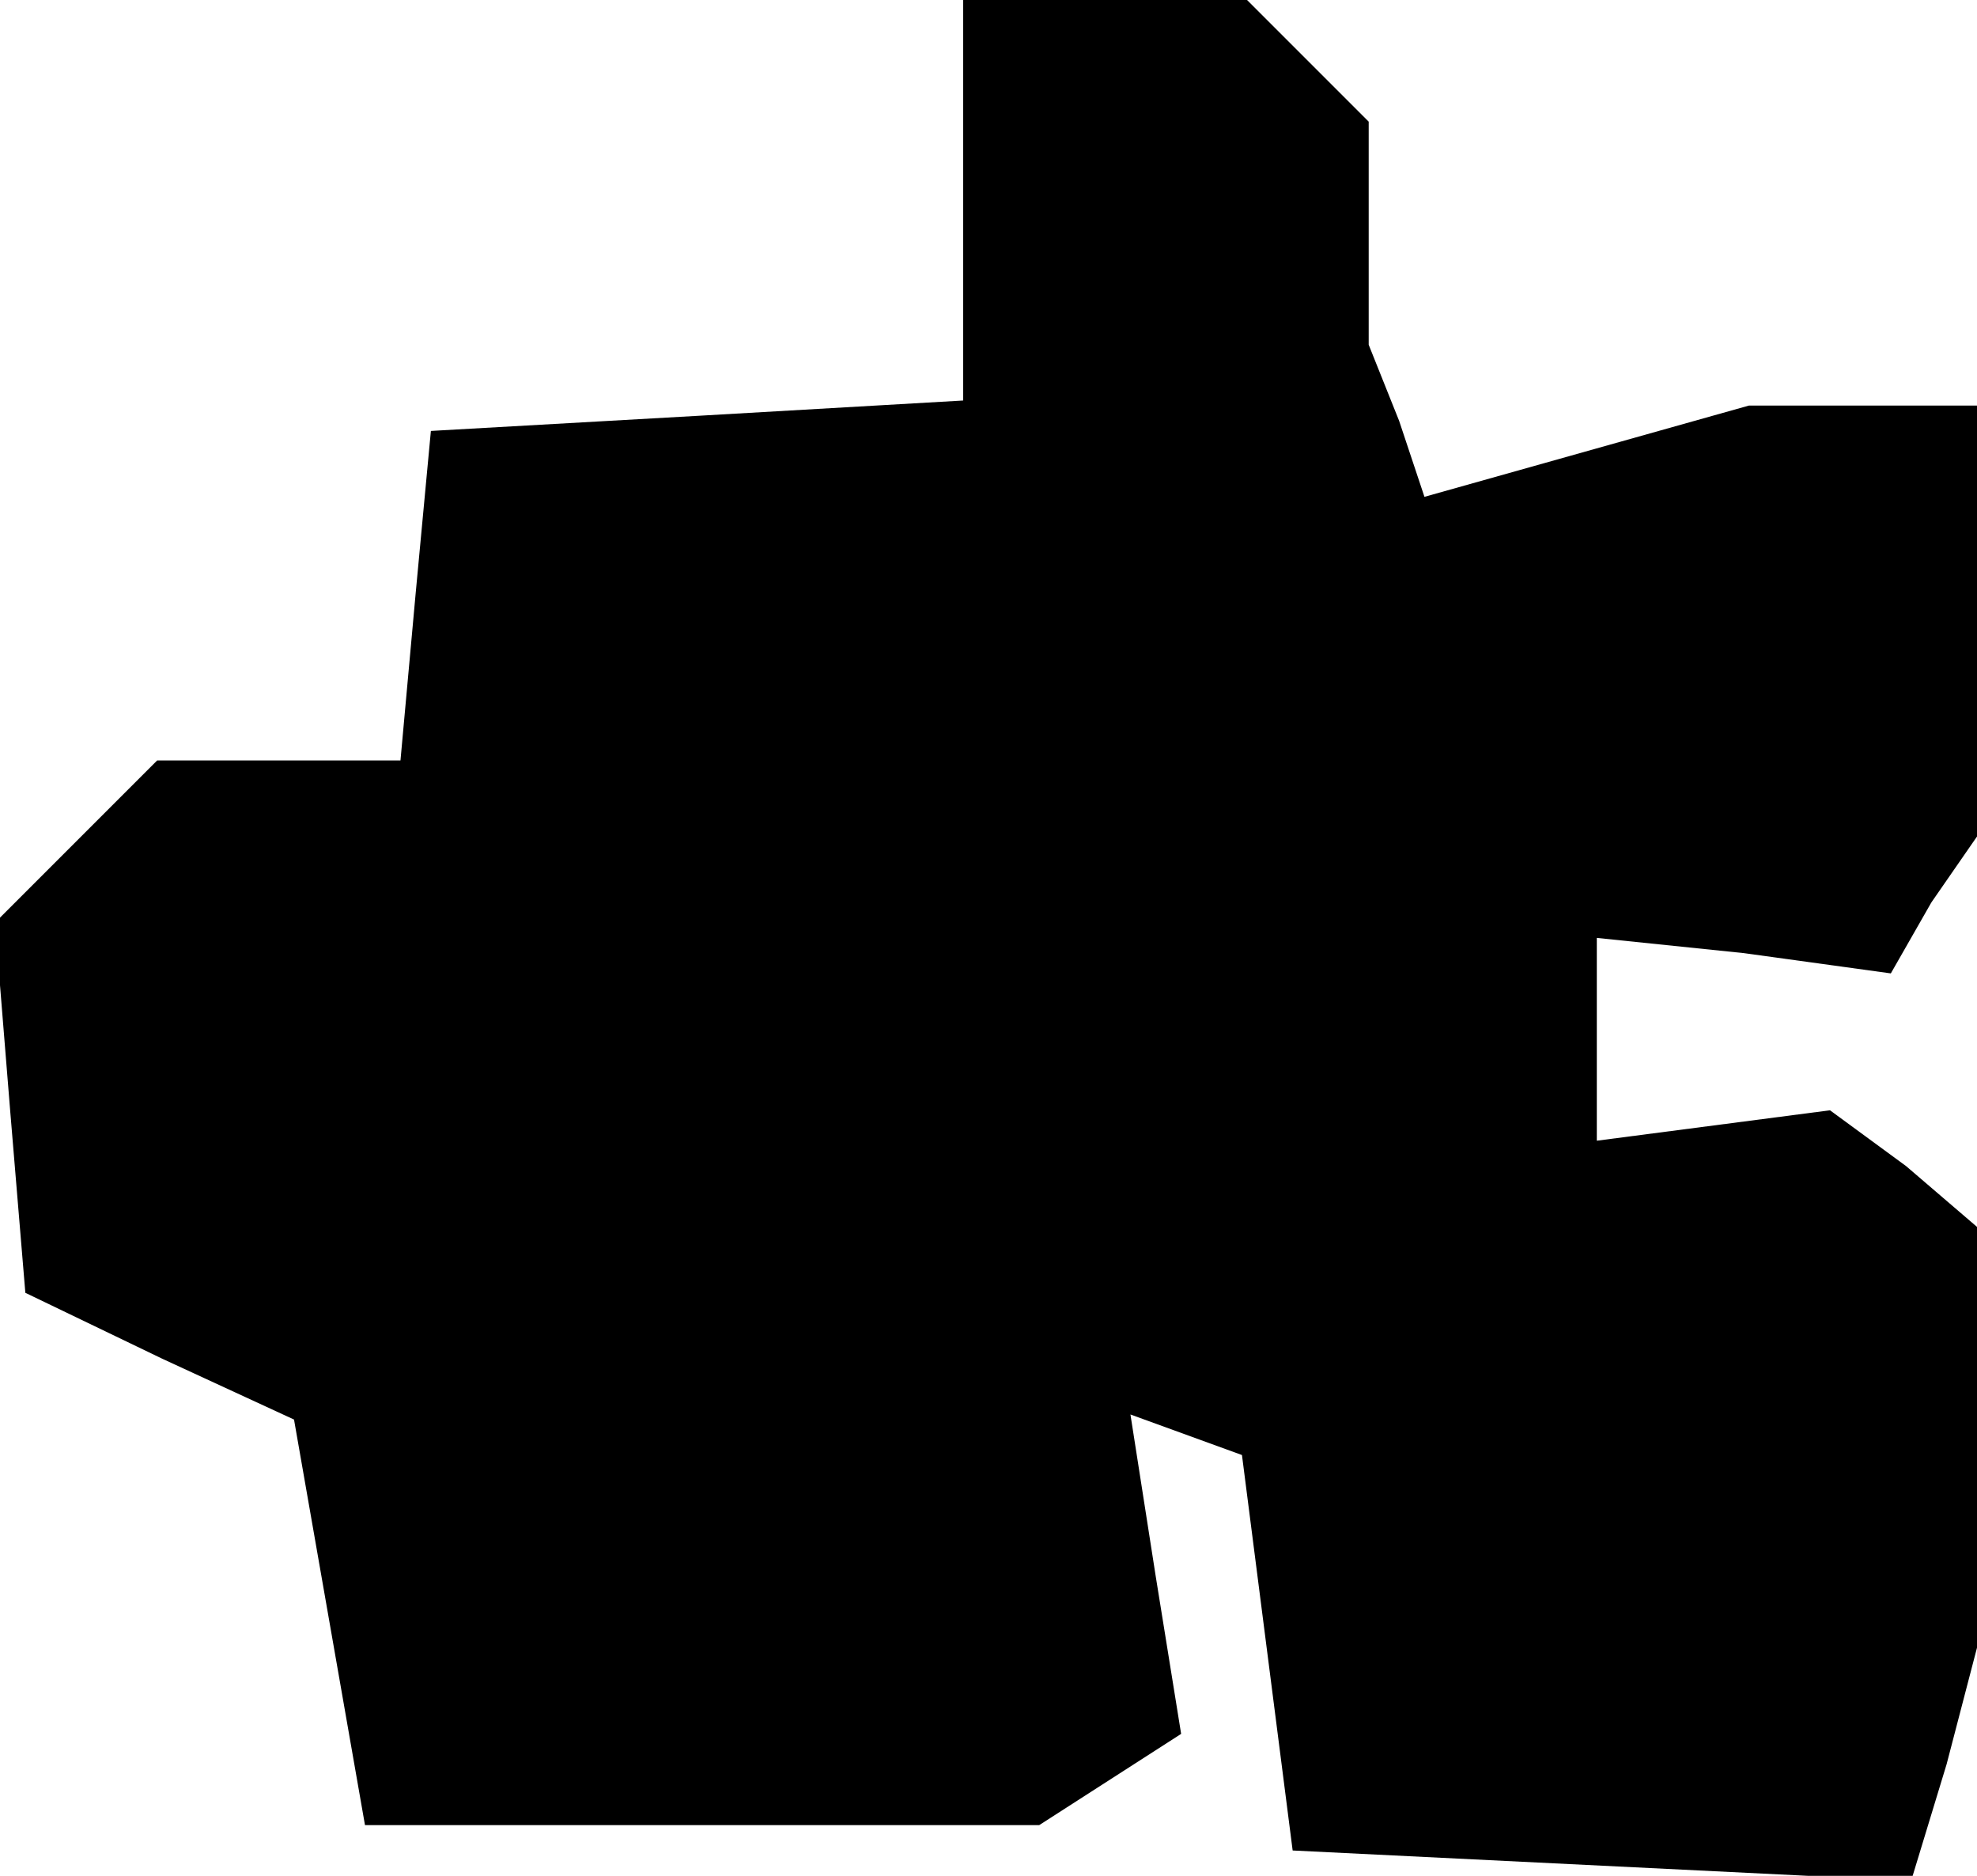 <?xml version="1.0" standalone="no"?>
<!DOCTYPE svg PUBLIC "-//W3C//DTD SVG 20010904//EN"
 "http://www.w3.org/TR/2001/REC-SVG-20010904/DTD/svg10.dtd">
<svg version="1.0" xmlns="http://www.w3.org/2000/svg"
 width="39pt" height="37pt" viewBox="0 0 39 37"
 preserveAspectRatio="xMidYMid meet">
<g transform="translate(0,37) scale(0.1,-0.1)"
fill="#000000" stroke="none">
<path d="M190 331 l0 -40 -52 -3 -53 -3 -3 -32 -3 -33 -24 0 -24 0 -16 -16
-16 -16 3 -37 3 -36 27 -13 26 -12 7 -40 7 -40 66 0 67 0 14 9 14 9 -5 31 -5
32 11 -4 11 -4 5 -39 5 -39 61 -3 61 -3 7 23 6 23 0 41 0 42 -14 12 -15 11
-23 -3 -23 -3 0 20 0 20 29 -3 29 -4 8 14 9 13 0 43 0 42 -23 0 -22 0 -32 -9
-32 -9 -5 15 -6 15 0 22 0 22 -12 12 -12 12 -28 0 -28 0 0 -39z"/>
</g>
</svg>
